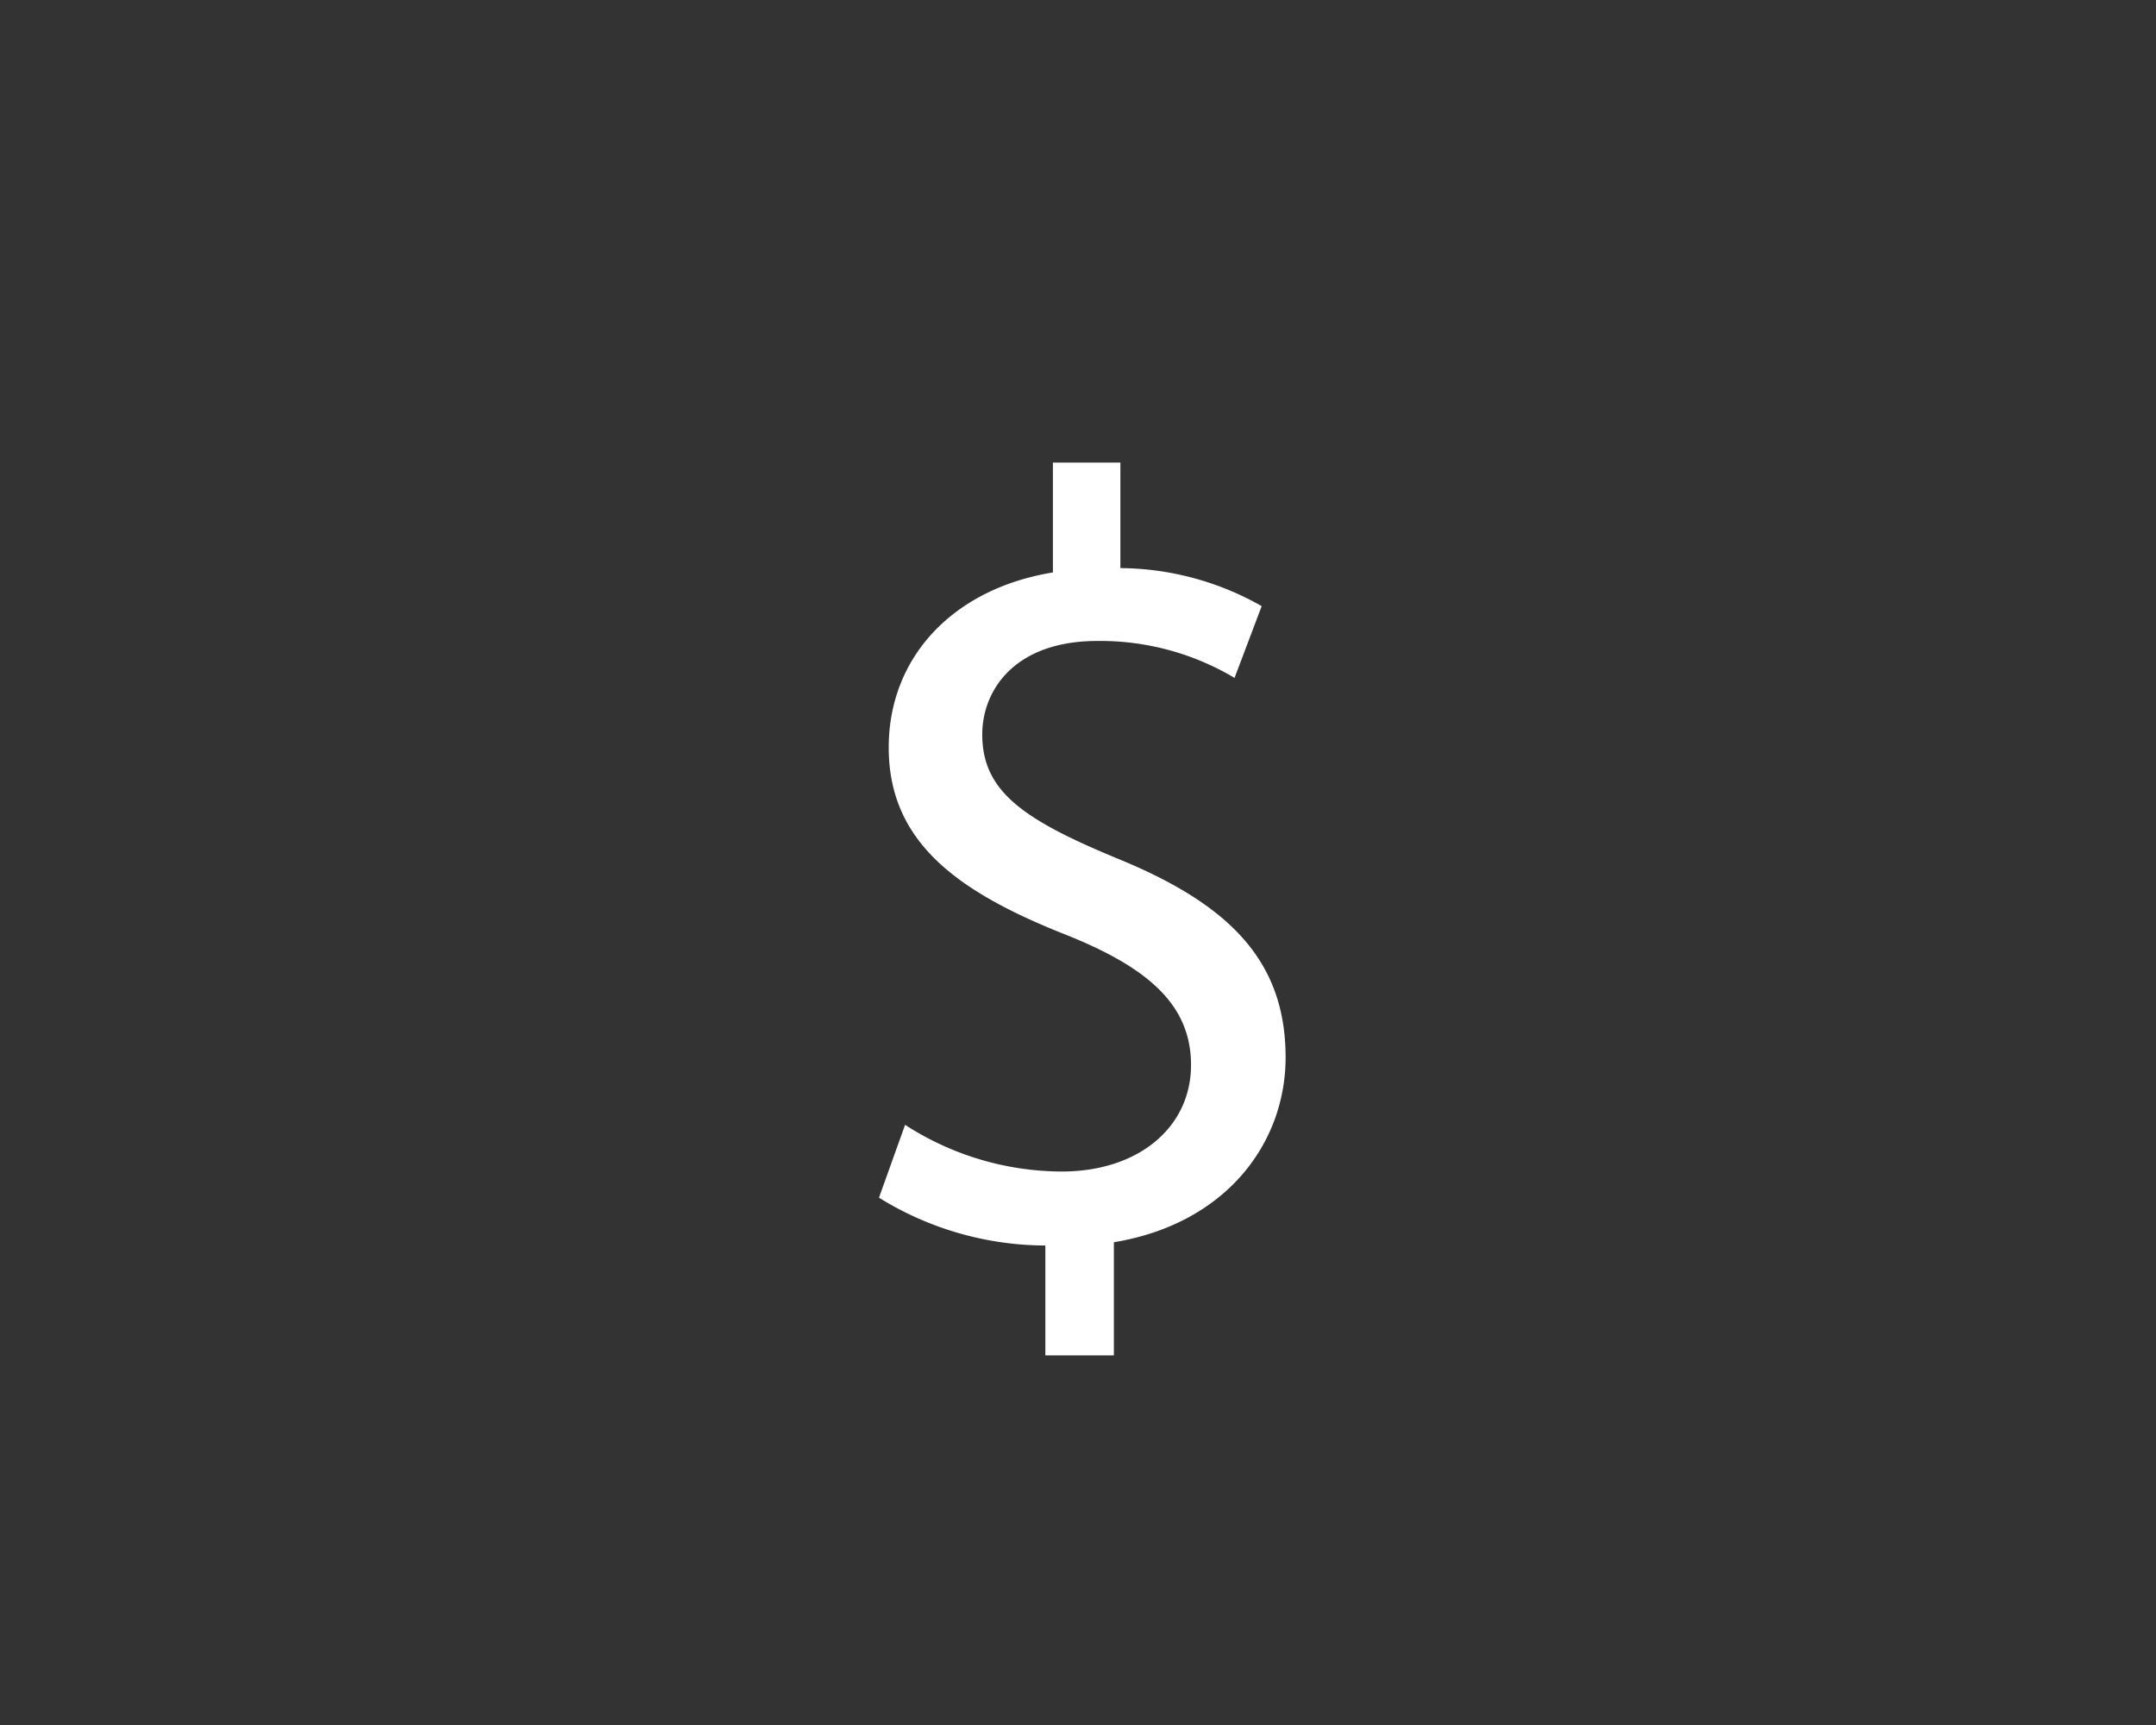 <svg xmlns="http://www.w3.org/2000/svg" width="130" height="104" viewBox="0 0 130 104">
  <rect x="0" y="0" width="130" height="104" fill="#333333" stroke="none"/>
  <g id="Grupo_4950" data-name="Grupo 4950" transform="translate(-11817 -3902)">
    <rect id="Rectángulo_2731" data-name="Rectángulo 2731" width="130" height="104" transform="translate(11817 3902)" fill="none"/>
    <g id="Grupo_4949" data-name="Grupo 4949" transform="translate(11609.823 3817.434)">
      <g id="Grupo_4948" data-name="Grupo 4948" transform="translate(260.177 112.455)">
        <path id="Trazado_36468" data-name="Trazado 36468" d="M270.208,166.281v-6.623a19.138,19.138,0,0,1-10.031-2.884l1.574-4.392a17.493,17.493,0,0,0,9.441,2.815c4.656,0,7.8-2.686,7.8-6.421,0-3.607-2.557-5.837-7.408-7.8-6.689-2.623-10.82-5.639-10.82-11.345,0-5.438,3.871-9.569,9.9-10.553v-6.623h4.069v6.362a17.454,17.454,0,0,1,8.52,2.293l-1.637,4.326a15.844,15.844,0,0,0-8.263-2.227c-5.045,0-6.949,3.016-6.949,5.636,0,3.409,2.429,5.115,8.131,7.474,6.751,2.755,10.16,6.164,10.16,11.995,0,5.184-3.6,10.031-10.355,11.147v6.821Z" transform="translate(-260.177 -112.455)" fill="#fff"/>
      </g>
    </g>
  </g>
</svg>

